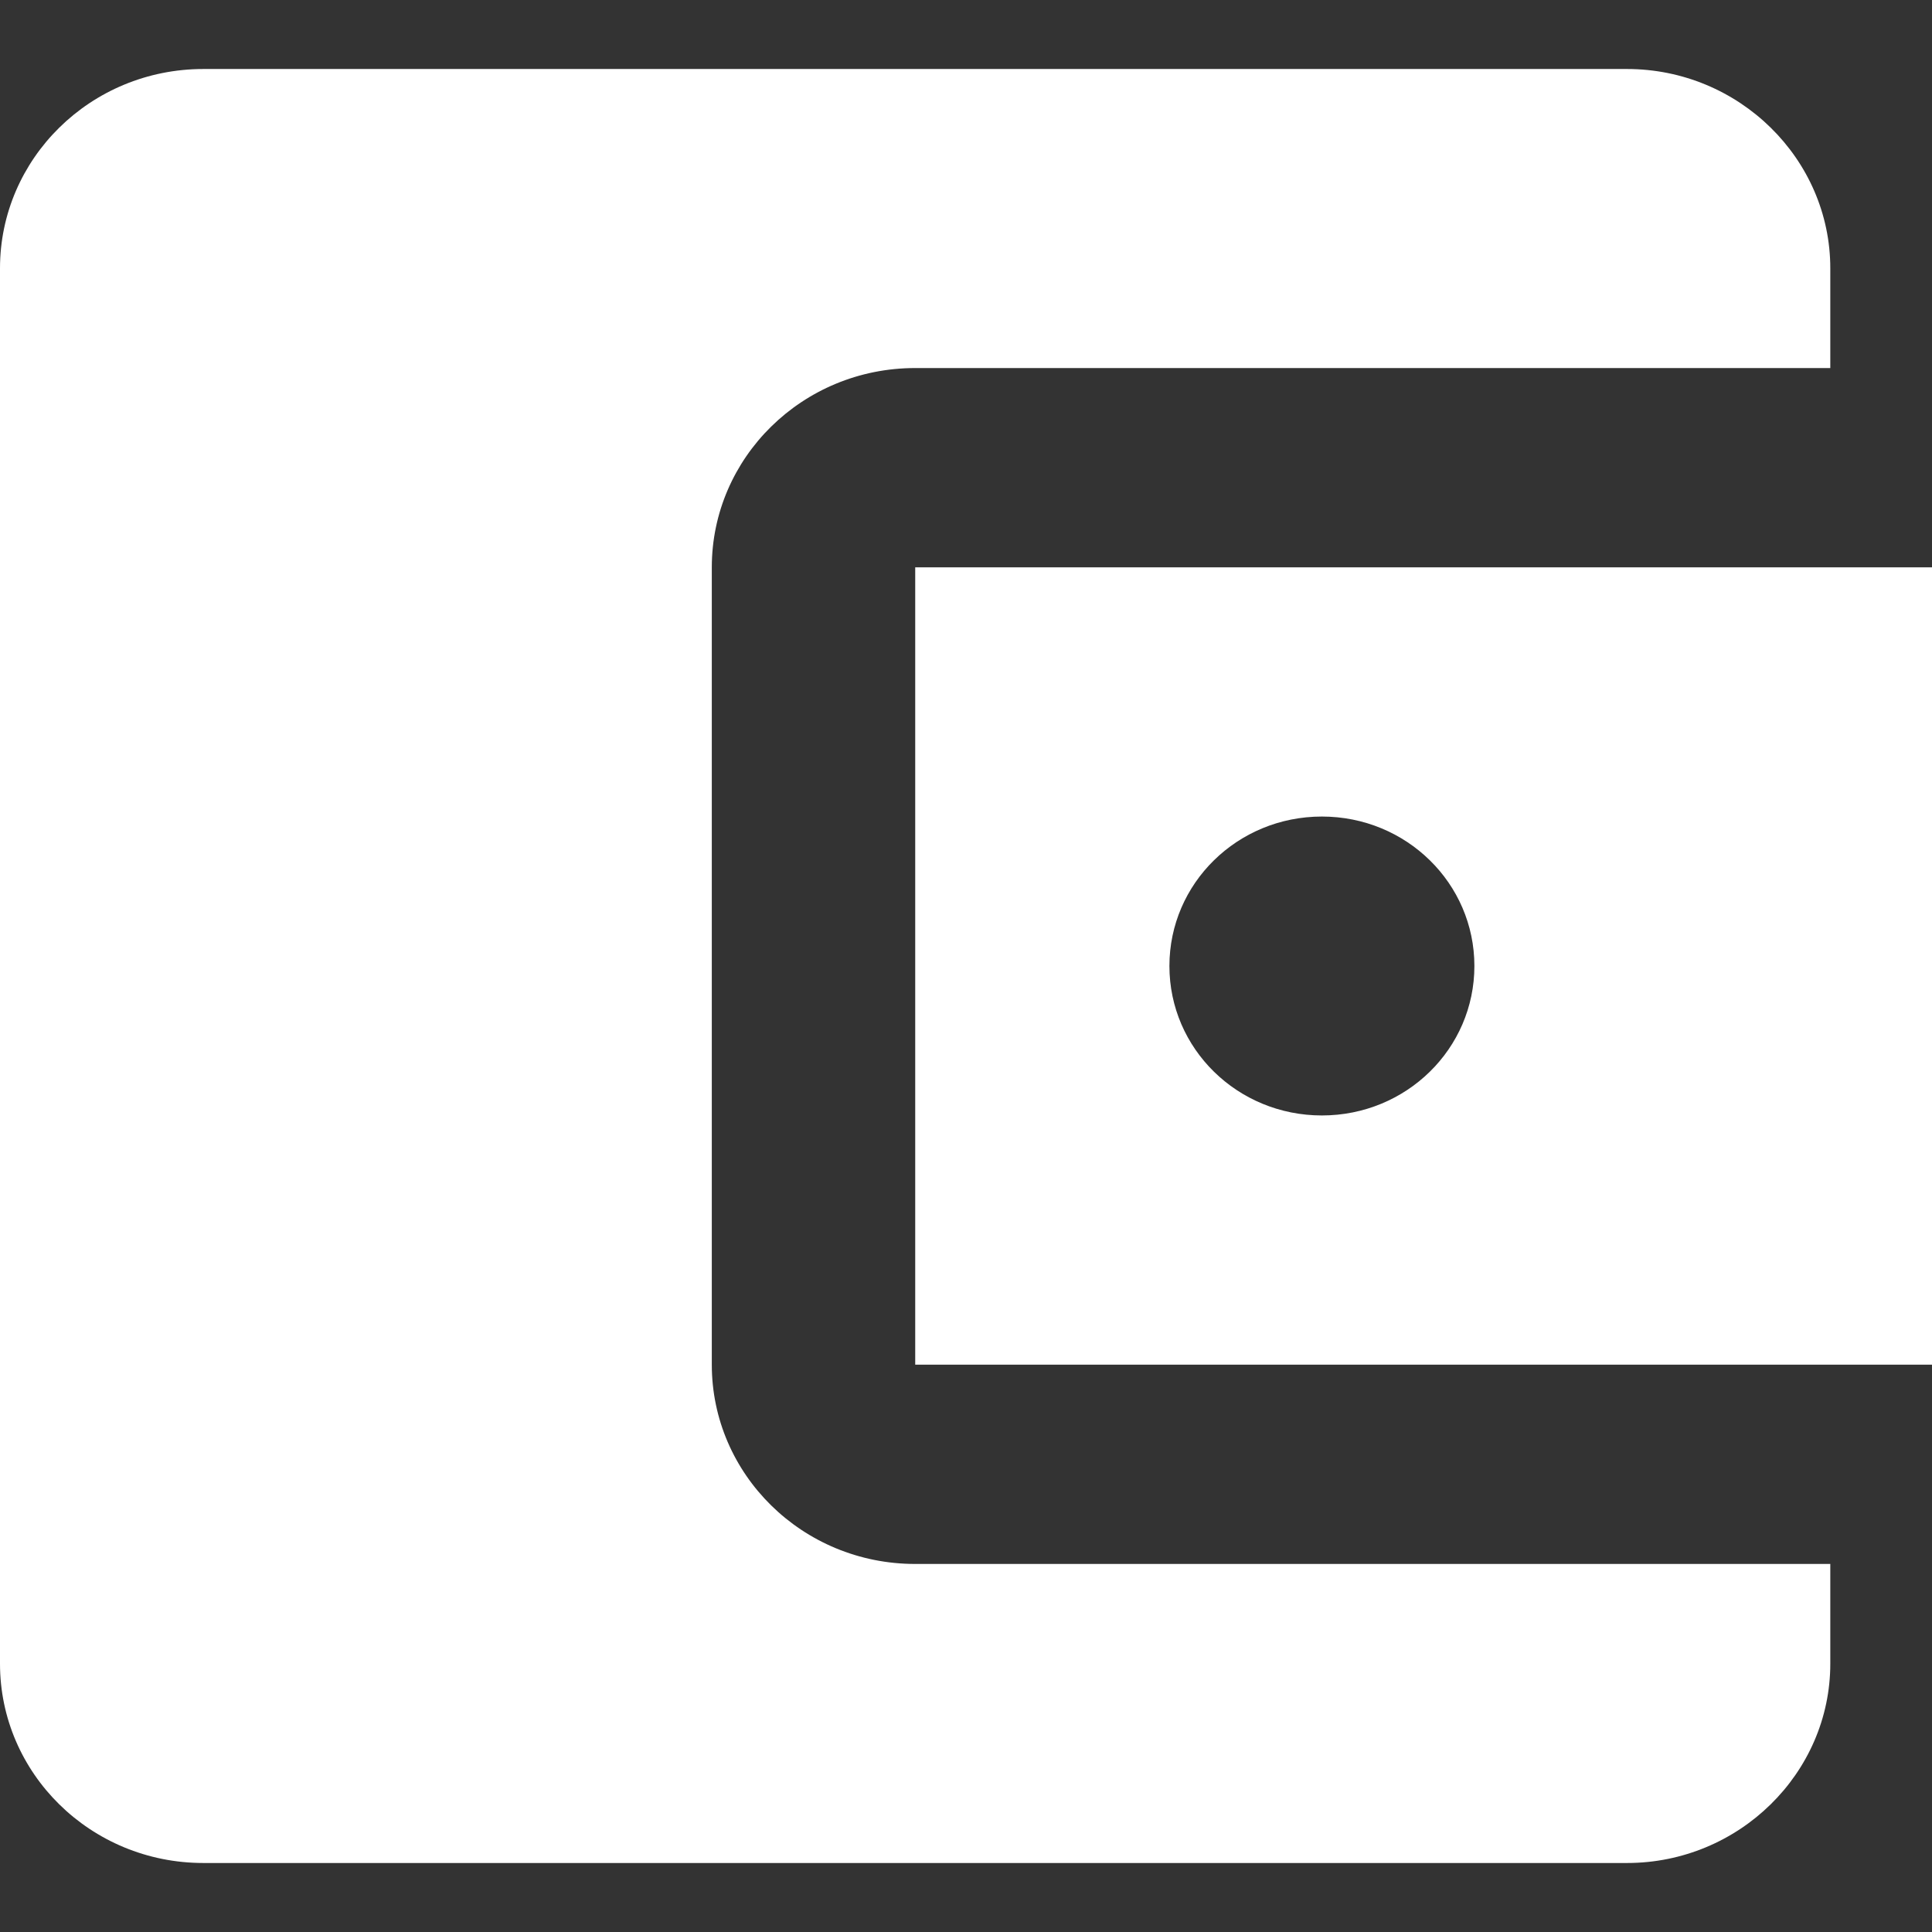<svg width="14" height="14" viewBox="0 0 14 14" fill="none" xmlns="http://www.w3.org/2000/svg">
<rect x="0" y="0" width="14" height="14" fill="#333333" stroke="none"/>
<path d="M13.263 11.333V12.056C13.263 12.85 12.6 13.5 11.79 13.5H1.474C0.656 13.5 0 12.85 0 12.056V1.944C0 1.15 0.656 0.5 1.474 0.5H11.79C12.6 0.5 13.263 1.15 13.263 1.944V2.667H6.632C5.814 2.667 5.158 3.317 5.158 4.111V9.889C5.158 10.683 5.814 11.333 6.632 11.333H13.263ZM6.632 9.889H14V4.111H6.632V9.889ZM9.579 8.083C8.967 8.083 8.474 7.599 8.474 7C8.474 6.401 8.967 5.917 9.579 5.917C10.191 5.917 10.684 6.401 10.684 7C10.684 7.599 10.191 8.083 9.579 8.083Z" fill="white"/>
</svg>
